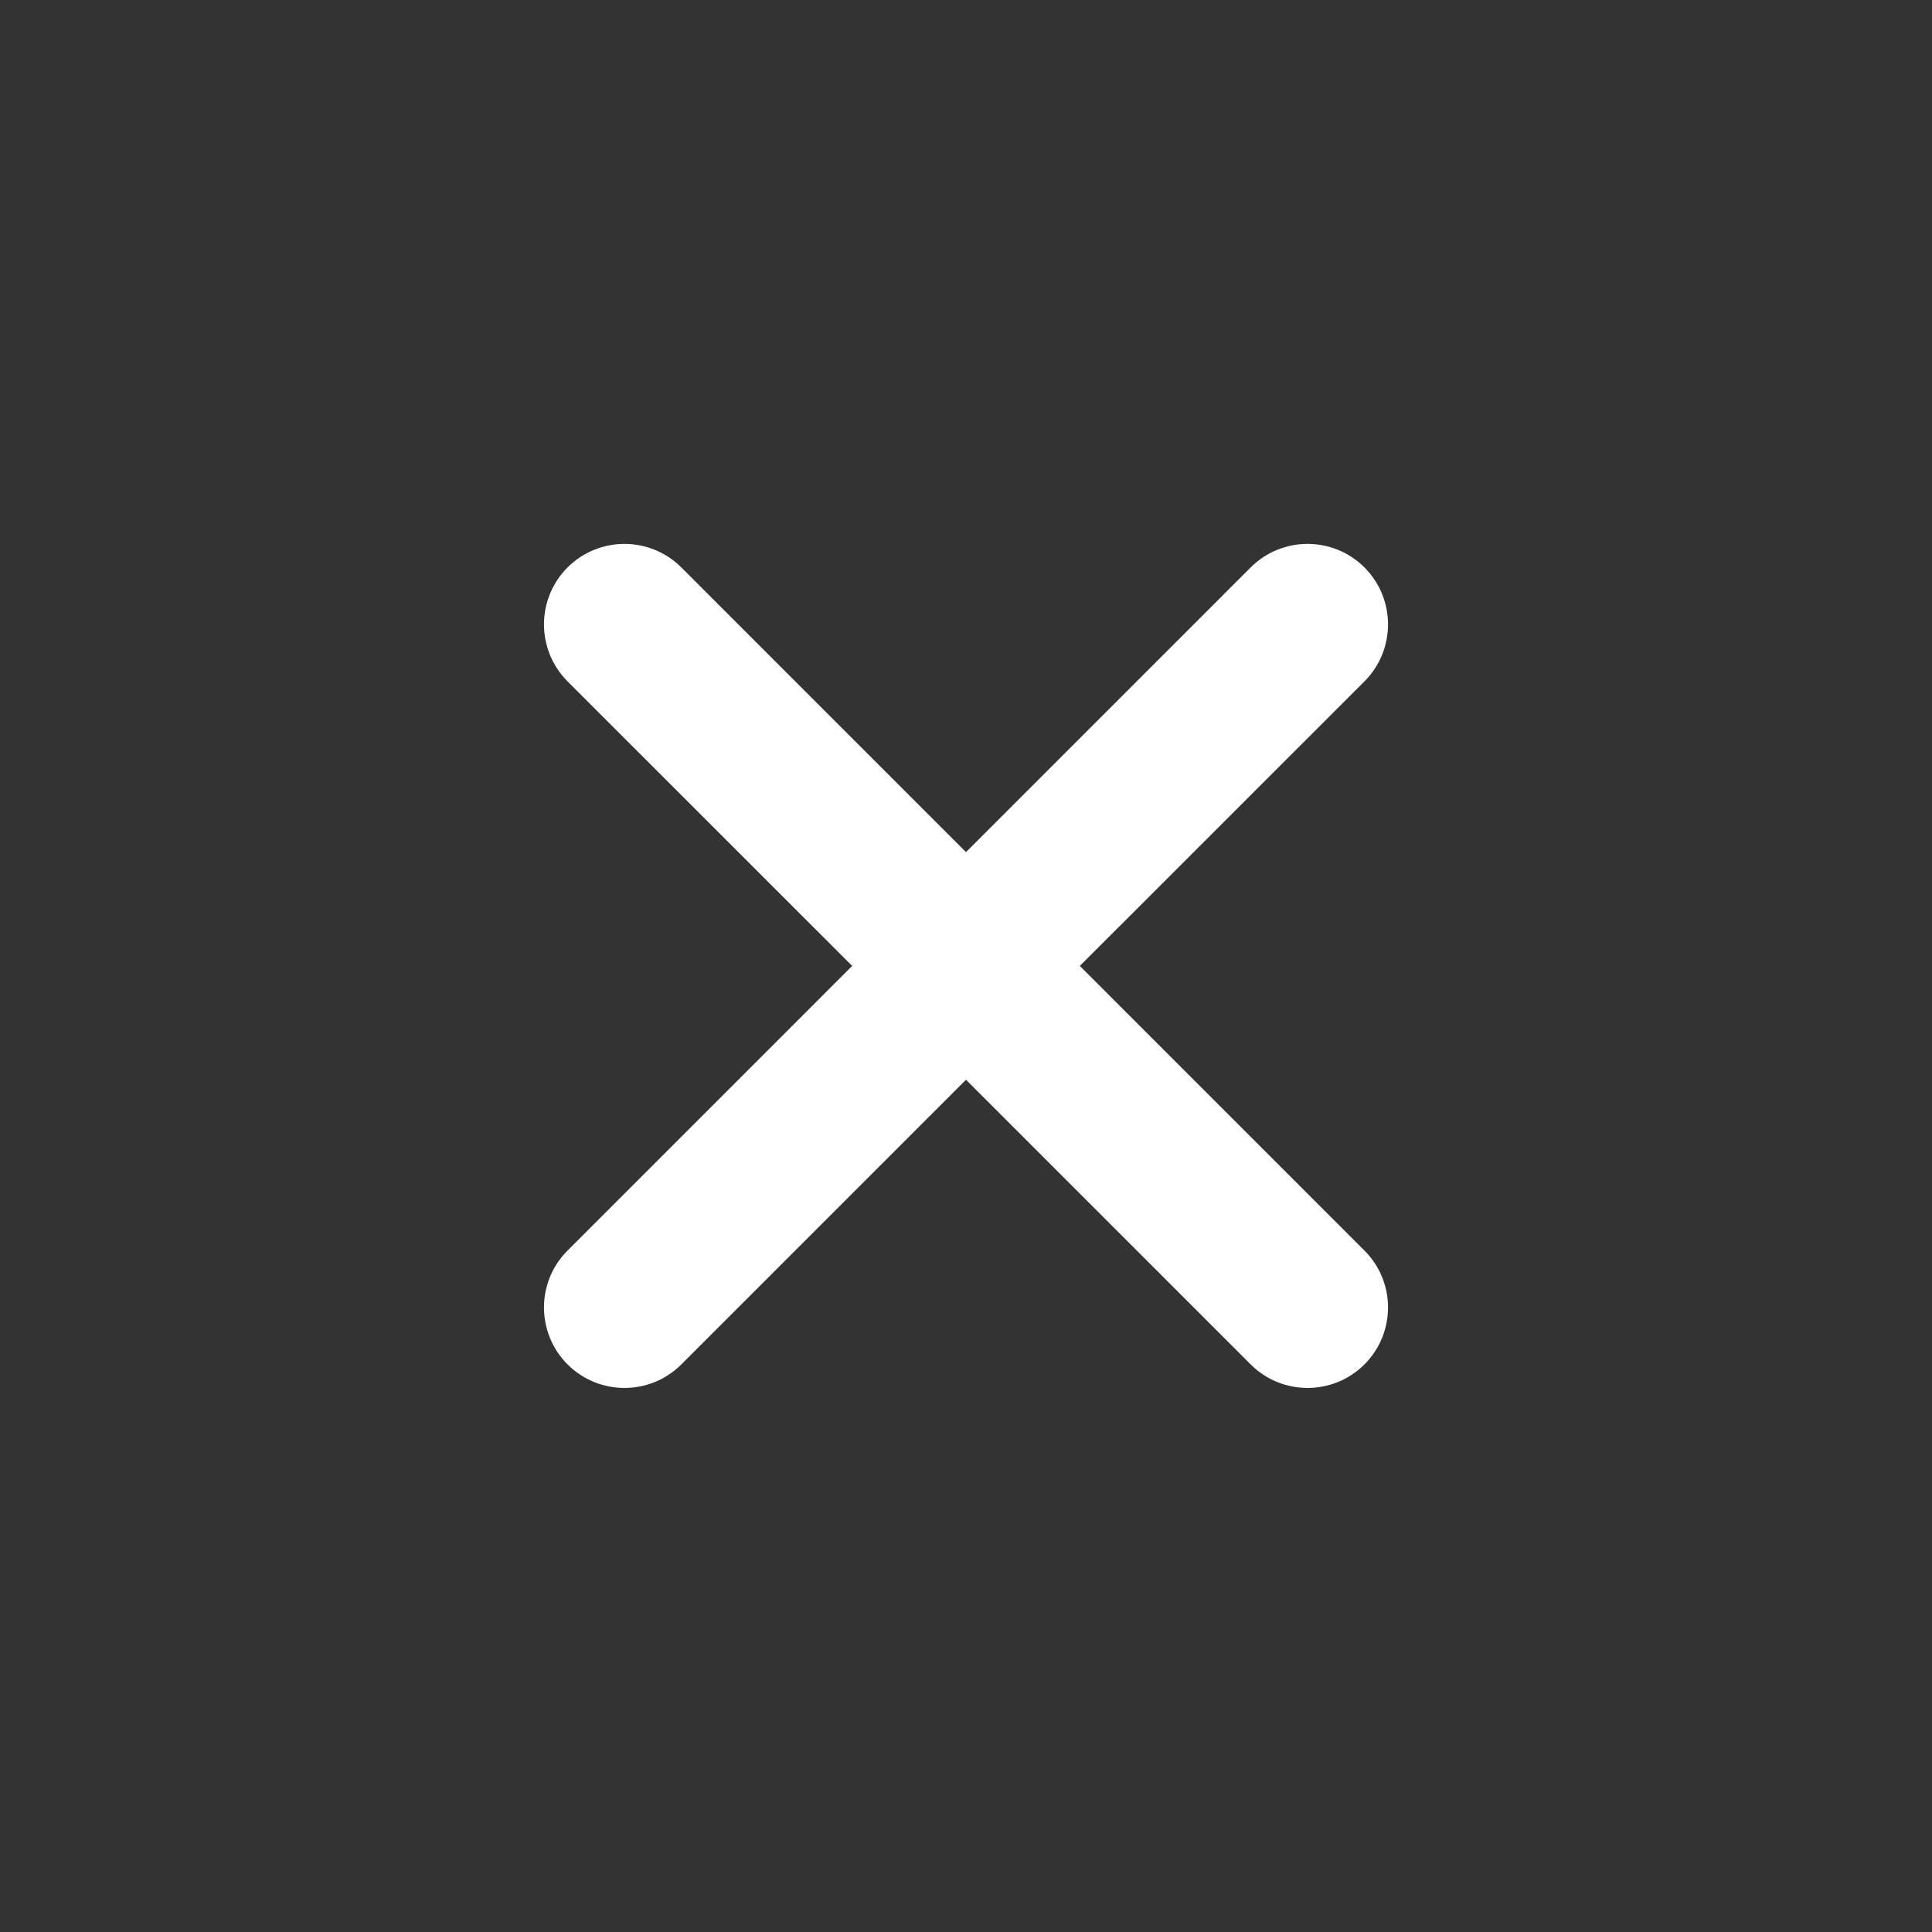 <svg width="24" height="24" viewBox="0 0 24 24" fill="none" xmlns="http://www.w3.org/2000/svg">
<rect x="0" y="0" width="24" height="24" fill="#333333" stroke="none"/>
<path d="M12 13.413L8.464 16.949C8.074 17.339 7.441 17.339 7.05 16.949C6.66 16.558 6.66 15.925 7.05 15.535L10.586 11.999L7.05 8.464C6.66 8.073 6.66 7.44 7.05 7.049C7.441 6.659 8.074 6.659 8.464 7.049L12 10.585L15.536 7.049C15.926 6.659 16.559 6.659 16.95 7.049C17.34 7.44 17.34 8.073 16.95 8.464L13.414 11.999L16.95 15.535C17.34 15.925 17.34 16.558 16.95 16.949C16.559 17.339 15.926 17.339 15.536 16.949L12 13.413Z" fill="white"/>
</svg>